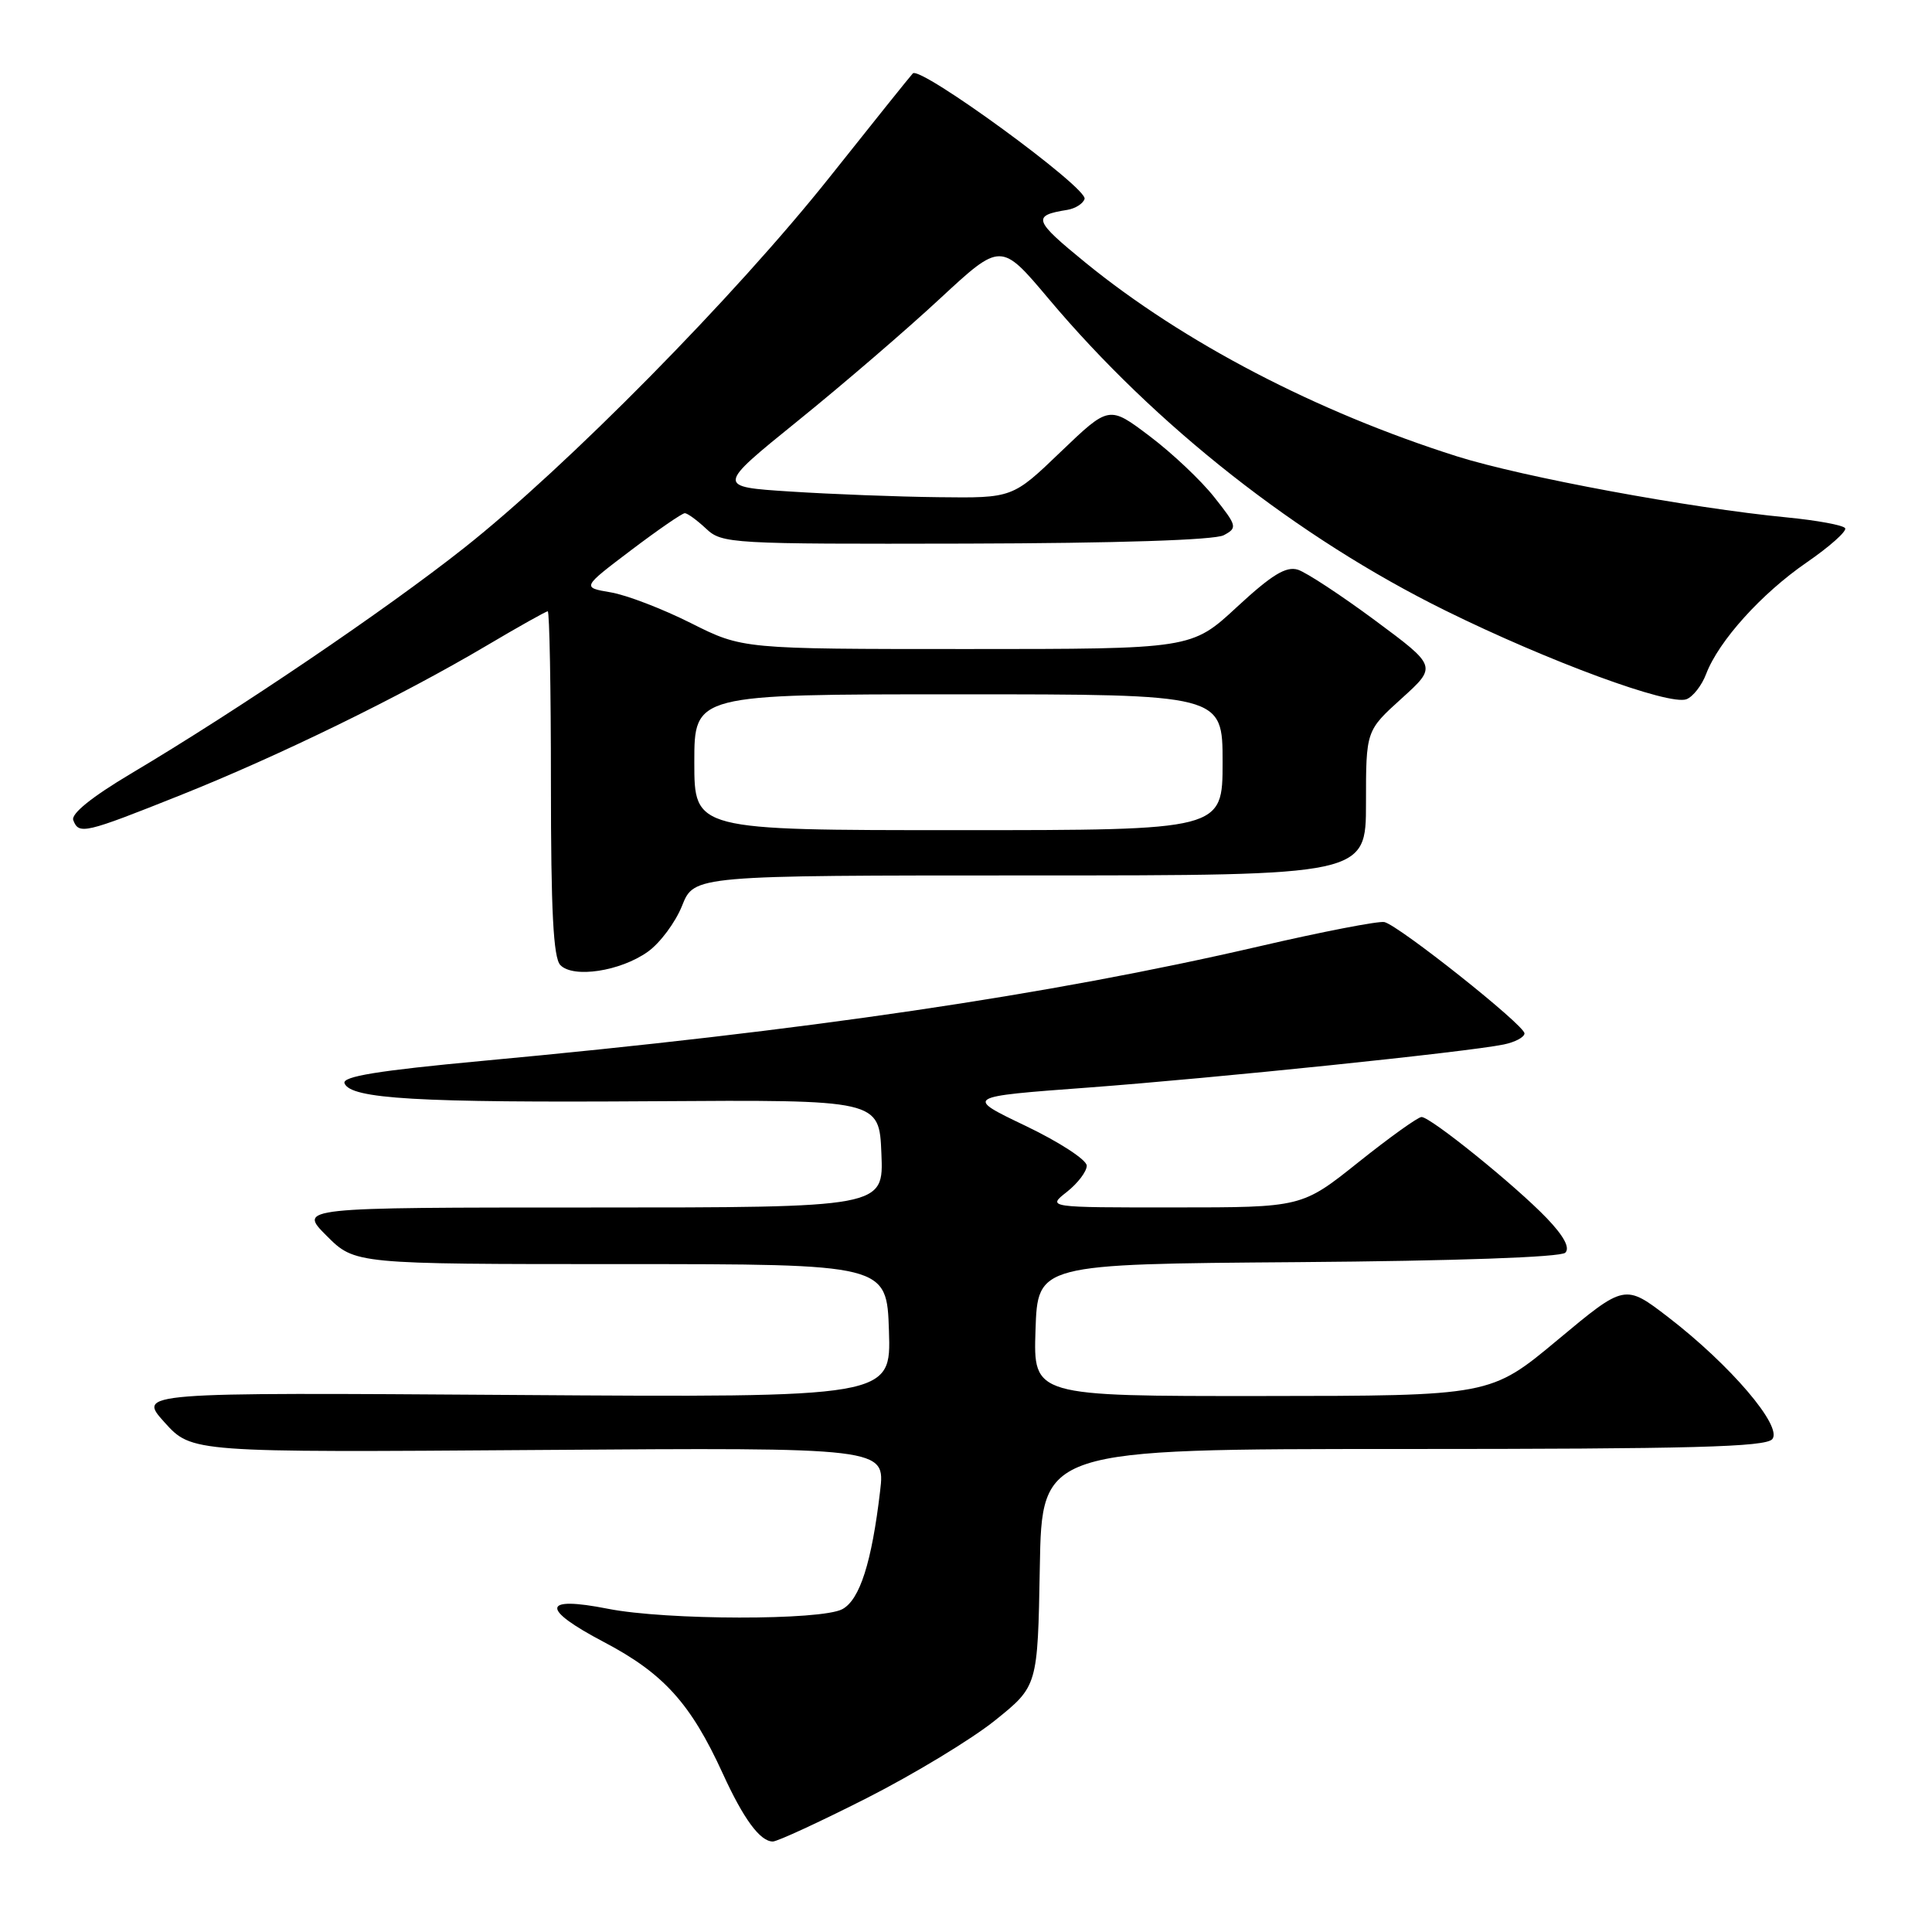 <?xml version="1.0" encoding="UTF-8" standalone="no"?>
<!DOCTYPE svg PUBLIC "-//W3C//DTD SVG 1.1//EN" "http://www.w3.org/Graphics/SVG/1.1/DTD/svg11.dtd" >
<svg xmlns="http://www.w3.org/2000/svg" xmlns:xlink="http://www.w3.org/1999/xlink" version="1.1" viewBox="0 0 256 256">
 <g >
 <path fill="currentColor"
d=" M 114.85 238.26 C 121.09 235.09 128.74 230.46 131.85 227.96 C 137.50 223.42 137.50 223.42 137.78 207.71 C 138.05 192.00 138.05 192.00 185.90 192.00 C 224.11 192.00 233.97 191.74 234.84 190.69 C 236.23 189.01 229.29 180.88 221.07 174.55 C 215.30 170.12 215.30 170.12 206.40 177.54 C 197.50 184.96 197.50 184.96 167.21 184.98 C 136.92 185.00 136.92 185.00 137.21 176.25 C 137.50 167.50 137.50 167.50 171.96 167.24 C 192.88 167.08 206.81 166.59 207.41 165.99 C 208.06 165.34 207.21 163.77 204.95 161.41 C 200.77 157.06 189.55 148.00 188.36 148.01 C 187.89 148.01 184.12 150.71 180.00 154.00 C 172.50 159.99 172.50 159.99 155.62 159.99 C 138.73 160.00 138.73 160.00 141.37 157.93 C 142.81 156.79 144.00 155.23 144.00 154.46 C 144.00 153.69 140.36 151.32 135.91 149.19 C 127.82 145.32 127.82 145.32 144.16 144.11 C 161.02 142.85 194.40 139.40 199.25 138.40 C 200.76 138.09 202.00 137.43 202.00 136.93 C 202.00 135.83 185.38 122.64 183.44 122.18 C 182.69 122.01 175.19 123.46 166.79 125.41 C 138.90 131.87 106.80 136.60 63.84 140.58 C 50.10 141.86 45.31 142.64 45.65 143.54 C 46.45 145.61 55.28 146.13 86.45 145.92 C 116.50 145.72 116.50 145.72 116.79 152.86 C 117.09 160.00 117.09 160.00 78.31 160.00 C 39.53 160.00 39.53 160.00 43.28 163.75 C 47.03 167.50 47.03 167.50 82.27 167.50 C 117.50 167.50 117.50 167.50 117.79 176.34 C 118.08 185.18 118.08 185.18 68.15 184.84 C 18.22 184.50 18.22 184.50 21.81 188.48 C 25.41 192.46 25.41 192.46 71.36 192.13 C 117.30 191.80 117.30 191.80 116.62 197.57 C 115.51 207.02 113.93 211.97 111.62 213.22 C 108.84 214.73 88.29 214.70 80.55 213.17 C 71.79 211.44 71.59 213.15 80.04 217.59 C 87.93 221.74 91.52 225.71 95.77 235.00 C 98.52 241.02 100.71 244.00 102.40 244.01 C 103.01 244.01 108.61 241.42 114.85 238.26 Z  M 85.84 126.11 C 87.45 124.97 89.50 122.22 90.38 120.01 C 91.98 116.00 91.98 116.00 136.49 116.00 C 181.00 116.00 181.00 116.00 181.00 106.41 C 181.00 96.82 181.00 96.82 185.71 92.56 C 190.42 88.30 190.42 88.30 182.22 82.22 C 177.71 78.88 173.10 75.85 171.98 75.49 C 170.41 75.00 168.53 76.15 163.91 80.42 C 157.89 86.00 157.89 86.00 128.14 86.00 C 98.39 86.00 98.39 86.00 91.56 82.57 C 87.80 80.68 83.02 78.84 80.92 78.49 C 77.10 77.84 77.10 77.84 83.60 72.92 C 87.18 70.21 90.39 68.00 90.74 68.00 C 91.09 68.00 92.35 68.92 93.56 70.05 C 95.67 72.04 96.78 72.10 127.99 72.03 C 148.04 71.98 160.96 71.56 162.15 70.92 C 163.99 69.94 163.92 69.69 160.89 65.87 C 159.14 63.65 155.29 60.02 152.33 57.79 C 146.96 53.73 146.96 53.73 140.56 59.86 C 134.17 66.00 134.17 66.00 124.34 65.88 C 118.93 65.82 110.10 65.48 104.71 65.13 C 94.92 64.50 94.92 64.50 105.71 55.77 C 111.65 50.97 120.13 43.68 124.56 39.56 C 132.63 32.08 132.63 32.08 138.95 39.59 C 153.12 56.44 171.96 71.25 191.50 80.89 C 205.22 87.66 221.18 93.53 223.47 92.65 C 224.33 92.32 225.50 90.82 226.07 89.31 C 227.73 84.94 233.39 78.66 239.39 74.53 C 242.44 72.43 244.74 70.38 244.49 69.99 C 244.25 69.59 240.77 68.95 236.77 68.56 C 223.92 67.32 201.75 63.21 193.06 60.47 C 174.44 54.57 156.83 45.39 143.83 34.80 C 136.93 29.17 136.72 28.56 141.42 27.81 C 142.47 27.64 143.51 26.99 143.71 26.36 C 144.19 24.93 121.91 8.66 120.95 9.73 C 120.56 10.15 115.59 16.35 109.91 23.50 C 97.39 39.24 75.11 61.84 61.50 72.60 C 51.14 80.80 31.52 94.09 17.35 102.51 C 12.16 105.60 9.38 107.84 9.71 108.68 C 10.45 110.62 11.20 110.44 23.90 105.37 C 36.98 100.15 53.08 92.29 64.49 85.54 C 68.71 83.04 72.35 81.00 72.58 81.00 C 72.81 81.00 73.00 91.26 73.00 103.80 C 73.00 120.69 73.32 126.93 74.25 127.88 C 75.97 129.65 82.21 128.70 85.84 126.11 Z  M 92.00 101.00 C 92.00 92.00 92.00 92.00 127.00 92.00 C 162.00 92.00 162.00 92.00 162.00 101.00 C 162.00 110.00 162.00 110.00 127.00 110.00 C 92.00 110.00 92.00 110.00 92.00 101.00 Z "/>
</g>
</svg>